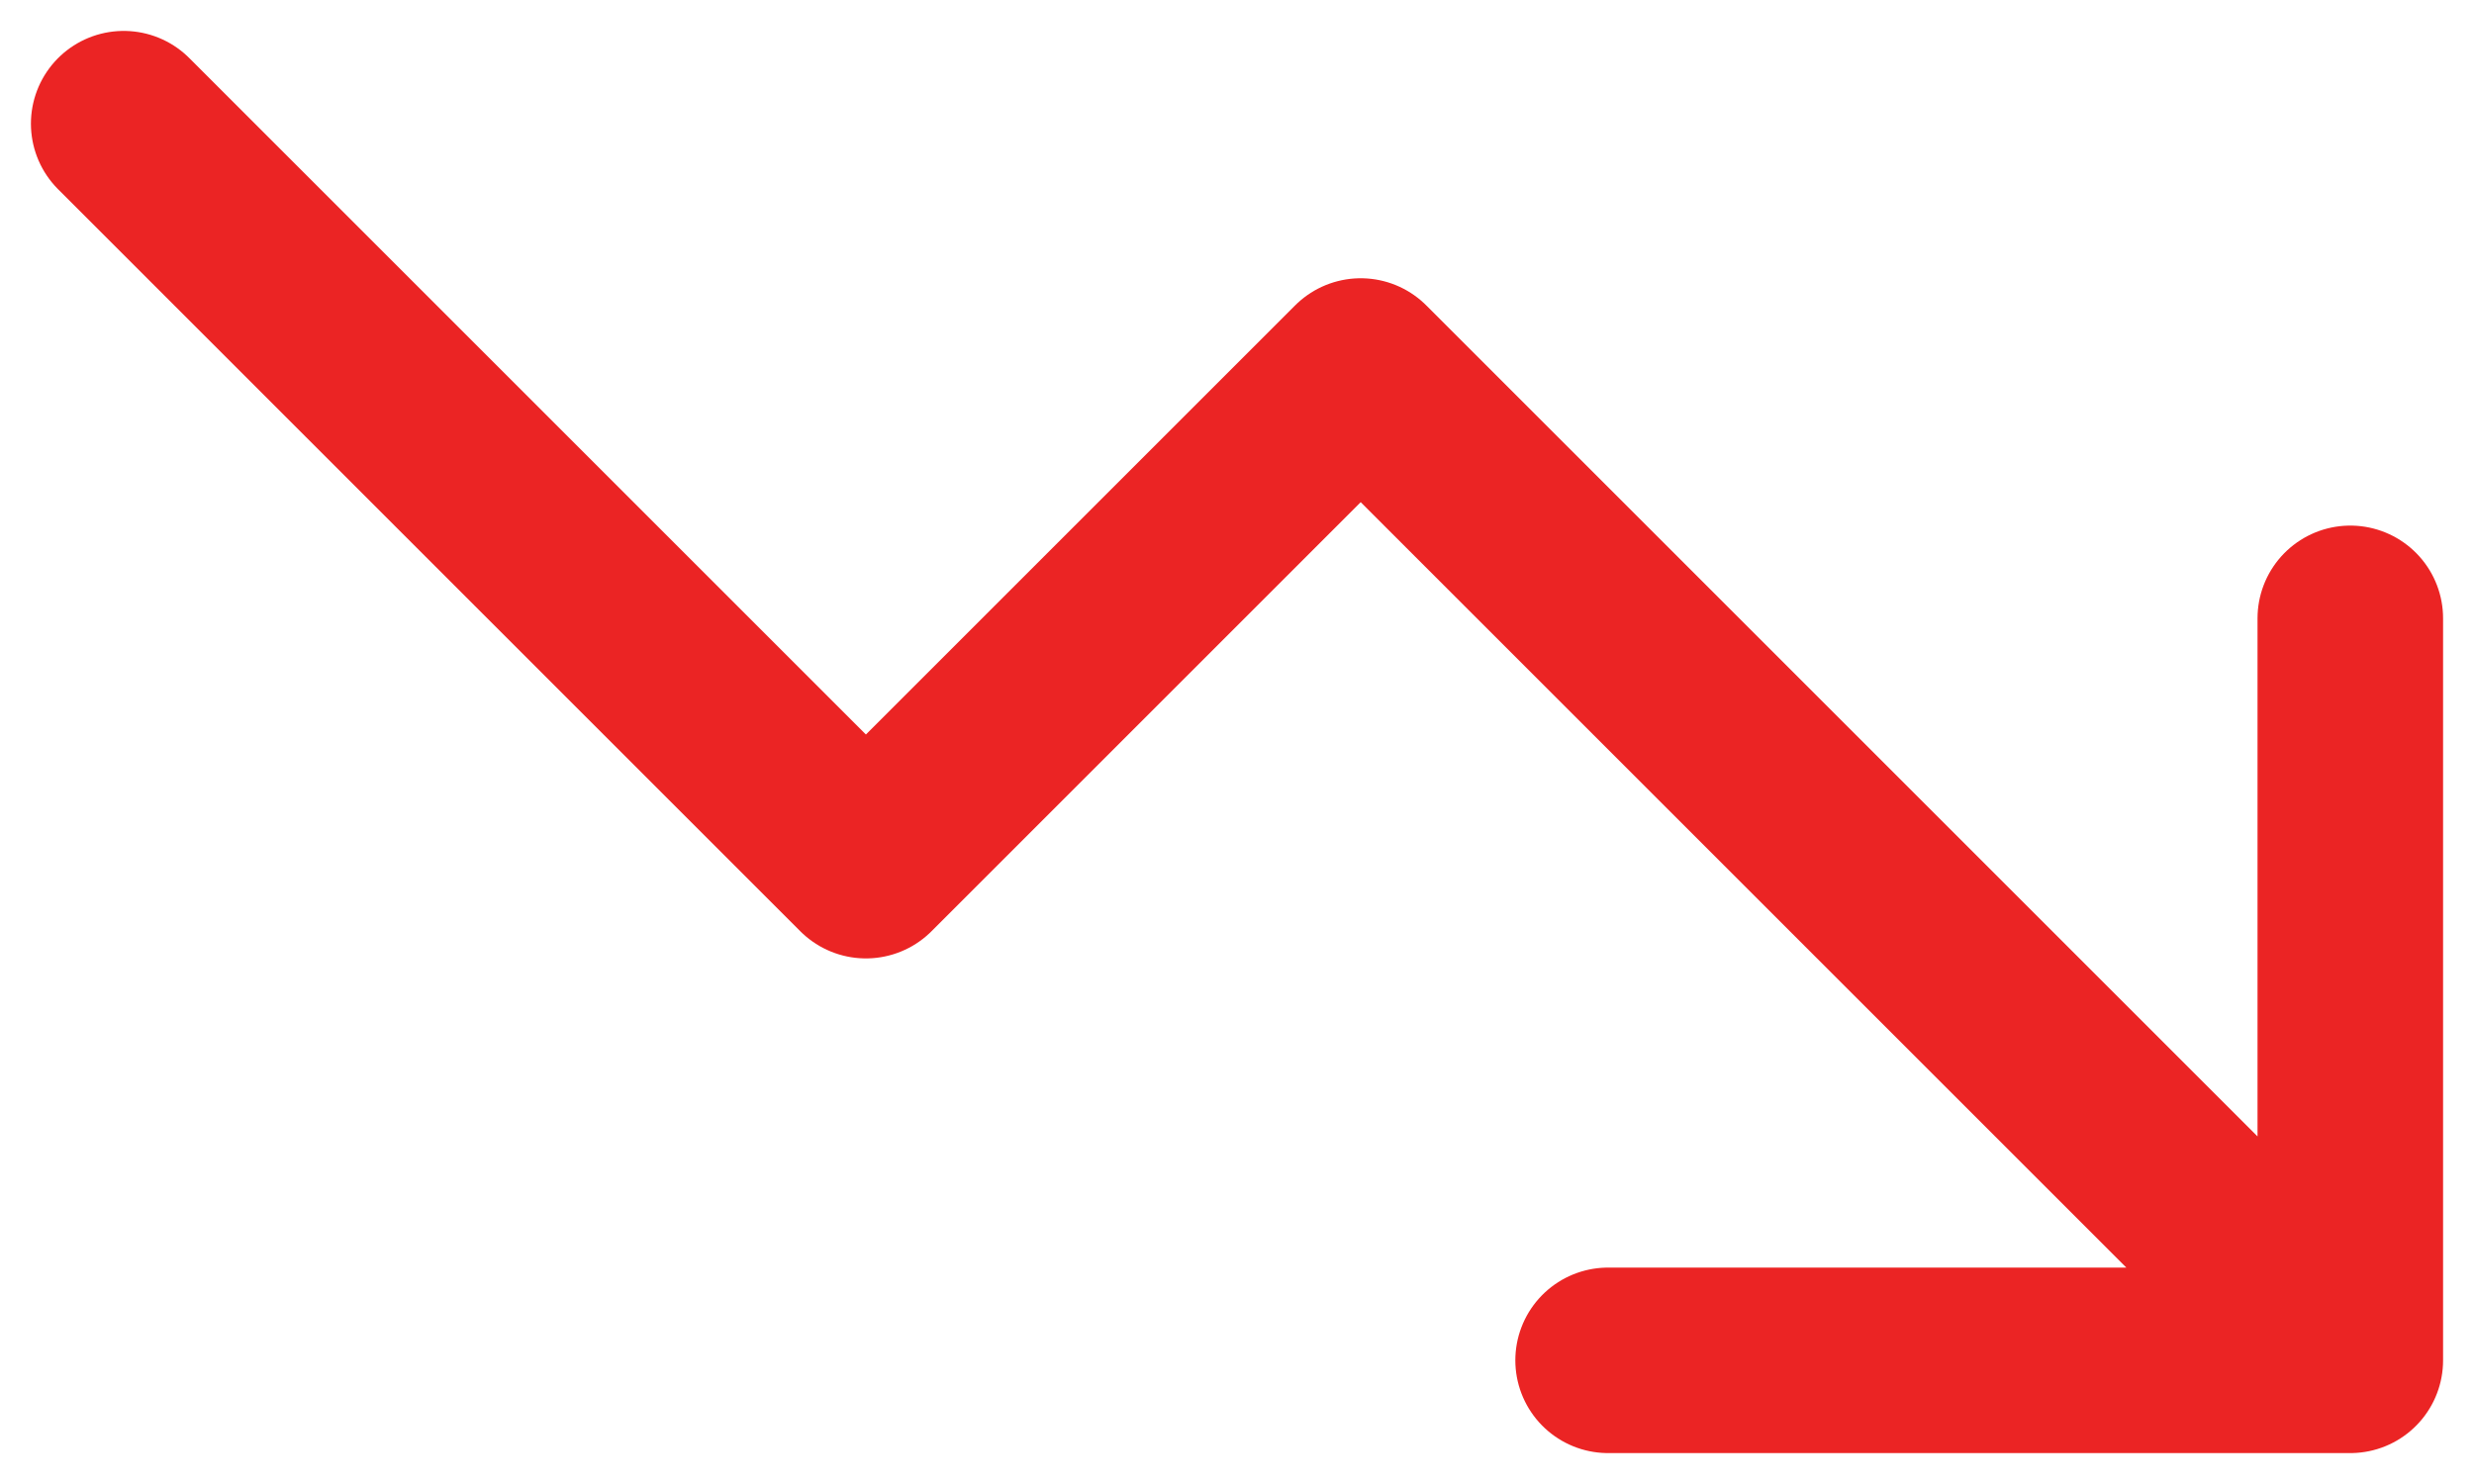 <svg width="20" height="12" viewBox="0 0 20 12" fill="none" xmlns="http://www.w3.org/2000/svg">
<path d="M19 11L11 3L7 7L1 1M19 11H13M19 11V5" stroke="#EB2424" stroke-width="1.5" stroke-linecap="round" stroke-linejoin="round"/>
</svg>
